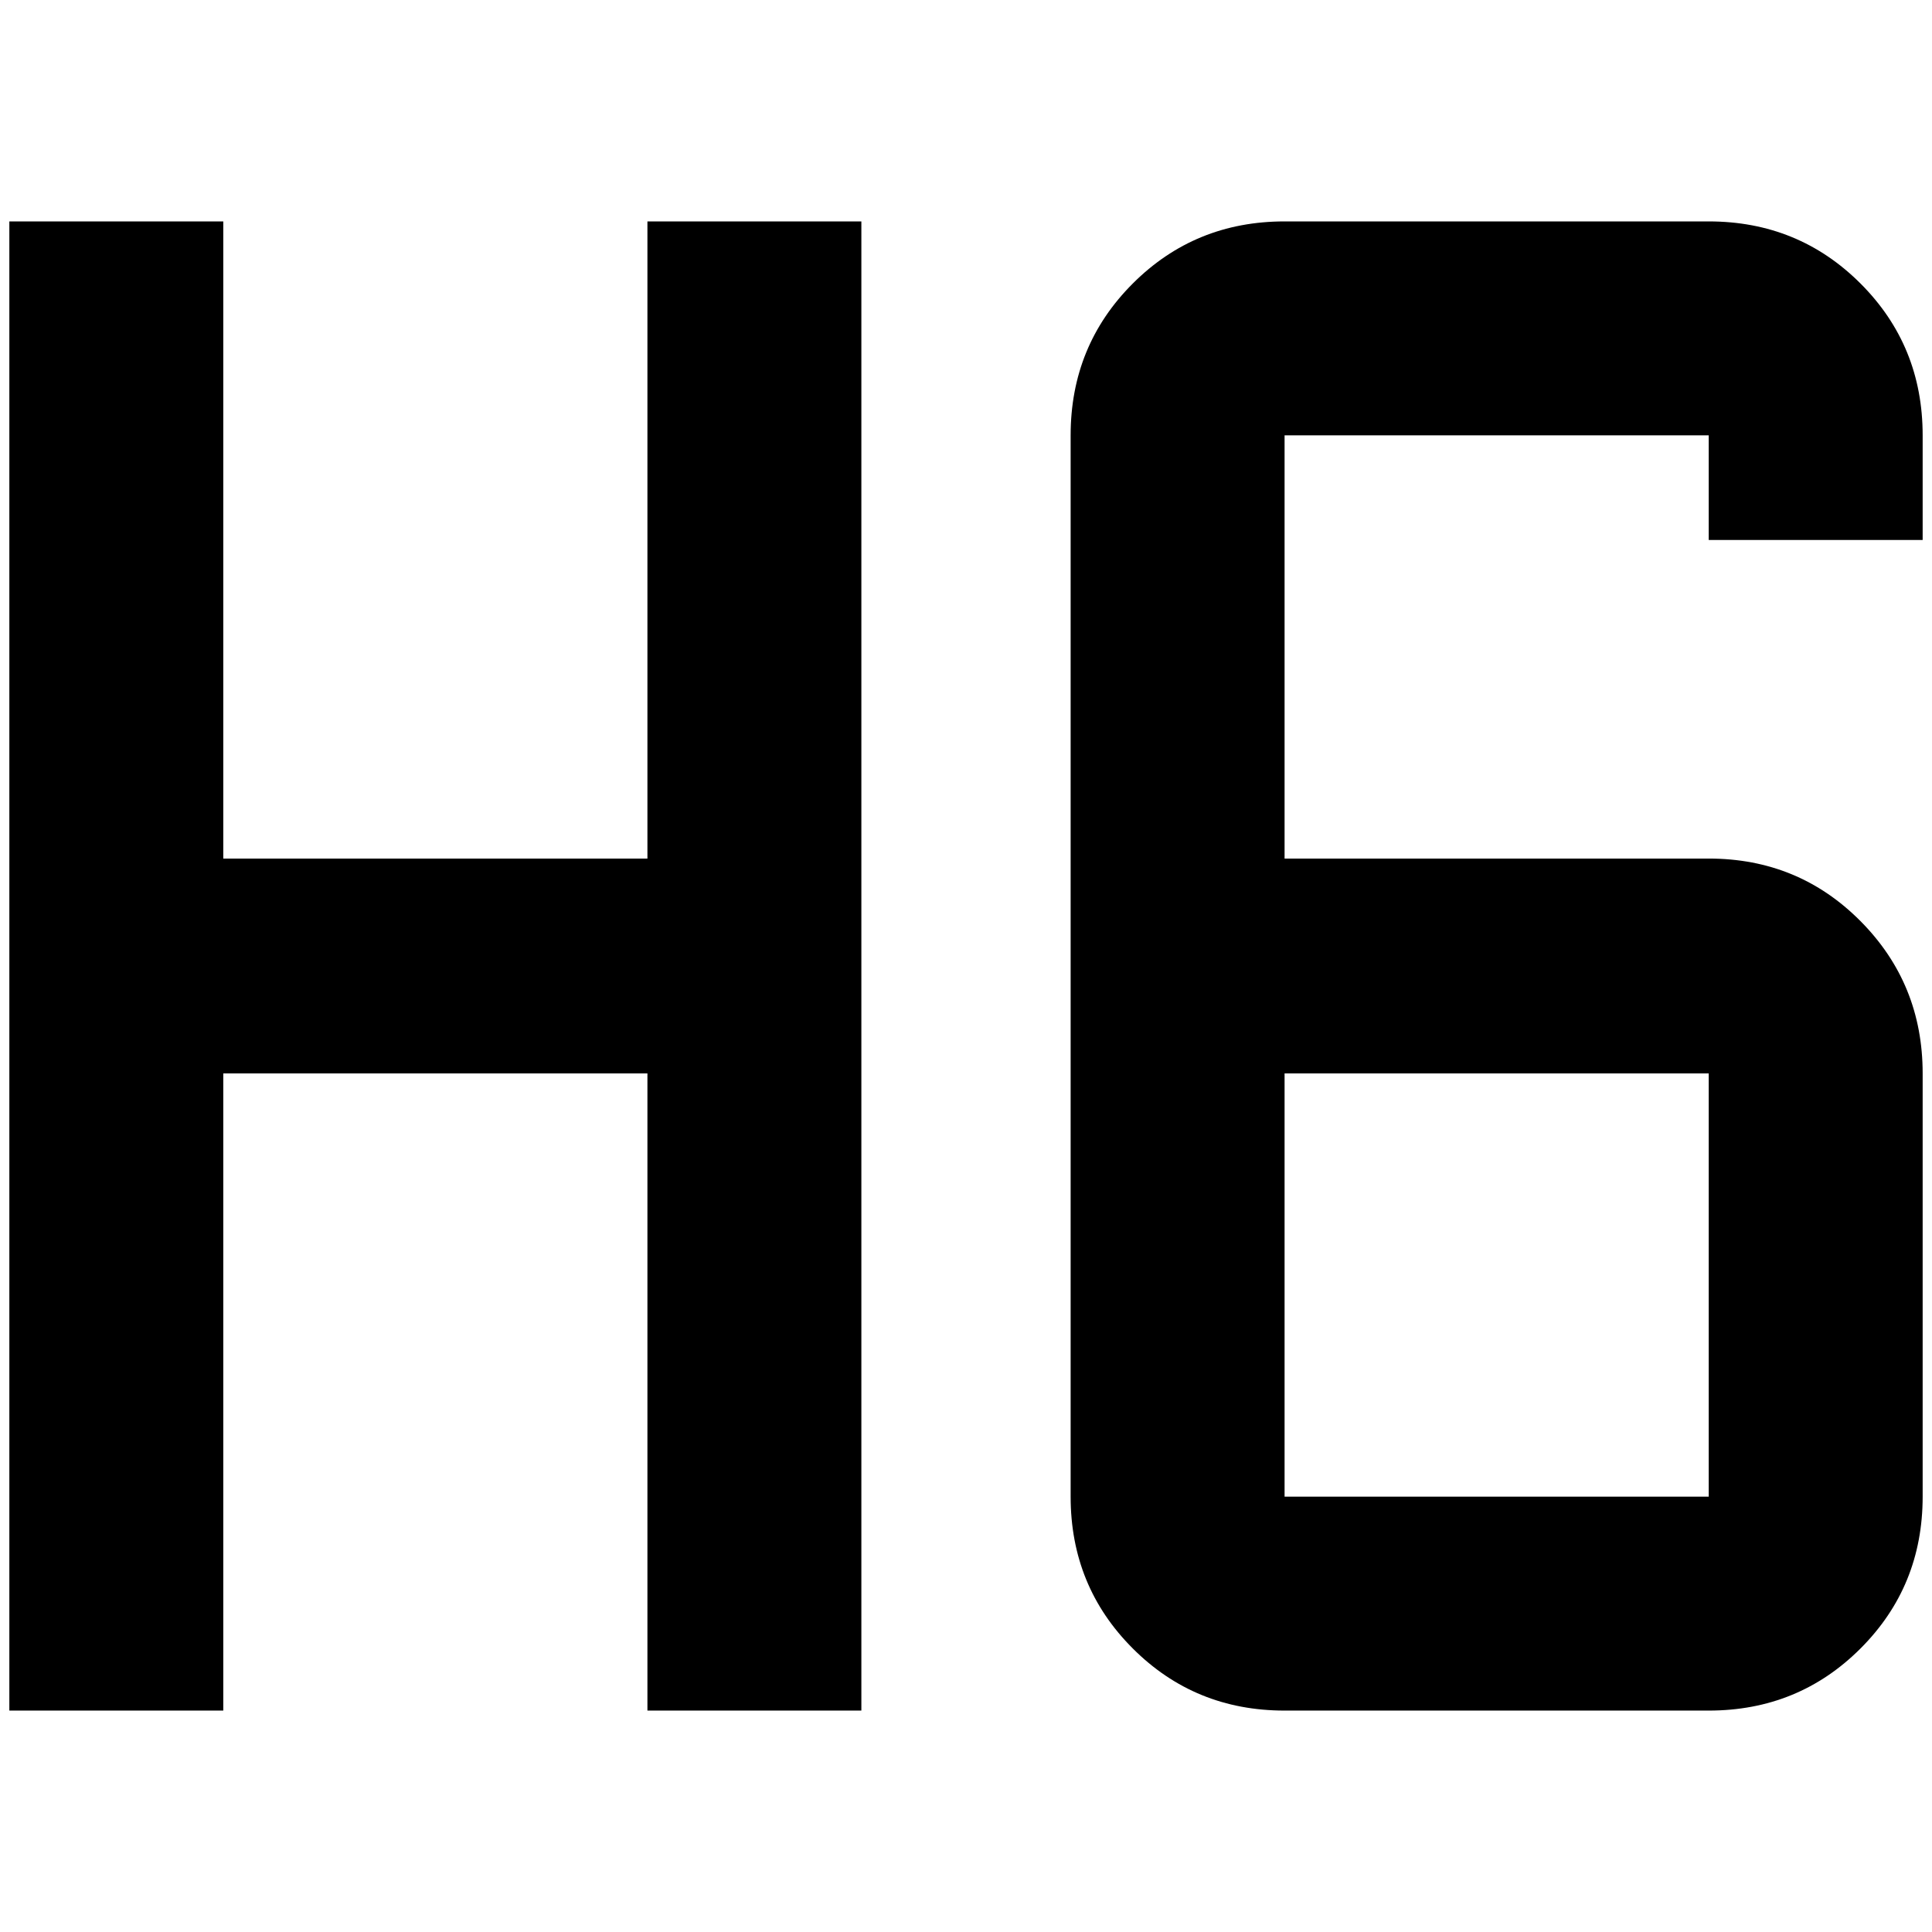 <?xml version="1.0" standalone="no"?>
<!DOCTYPE svg PUBLIC "-//W3C//DTD SVG 1.1//EN" "http://www.w3.org/Graphics/SVG/1.1/DTD/svg11.dtd" >
<svg xmlns="http://www.w3.org/2000/svg" xmlns:xlink="http://www.w3.org/1999/xlink" version="1.1" width="2048" height="2048" viewBox="-10 0 2068 2048">
   <path fill="currentColor"
d="M0 227h229v682h454v-682h229v1594h-229v-682h-454v682h-229v-1594zM1365 227h454q96 0 162.5 66.5t66.5 162.5v112h-229v-112h-454v453h454q96 0 162.5 67t66.5 163v453q0 96 -66.5 162.5t-162.5 66.5h-454q-96 0 -162.5 -66.5t-66.5 -162.5v-1136q0 -96 66.5 -162.5
t162.5 -66.5zM1365 1139v453h454v-453h-454z" />
</svg>
